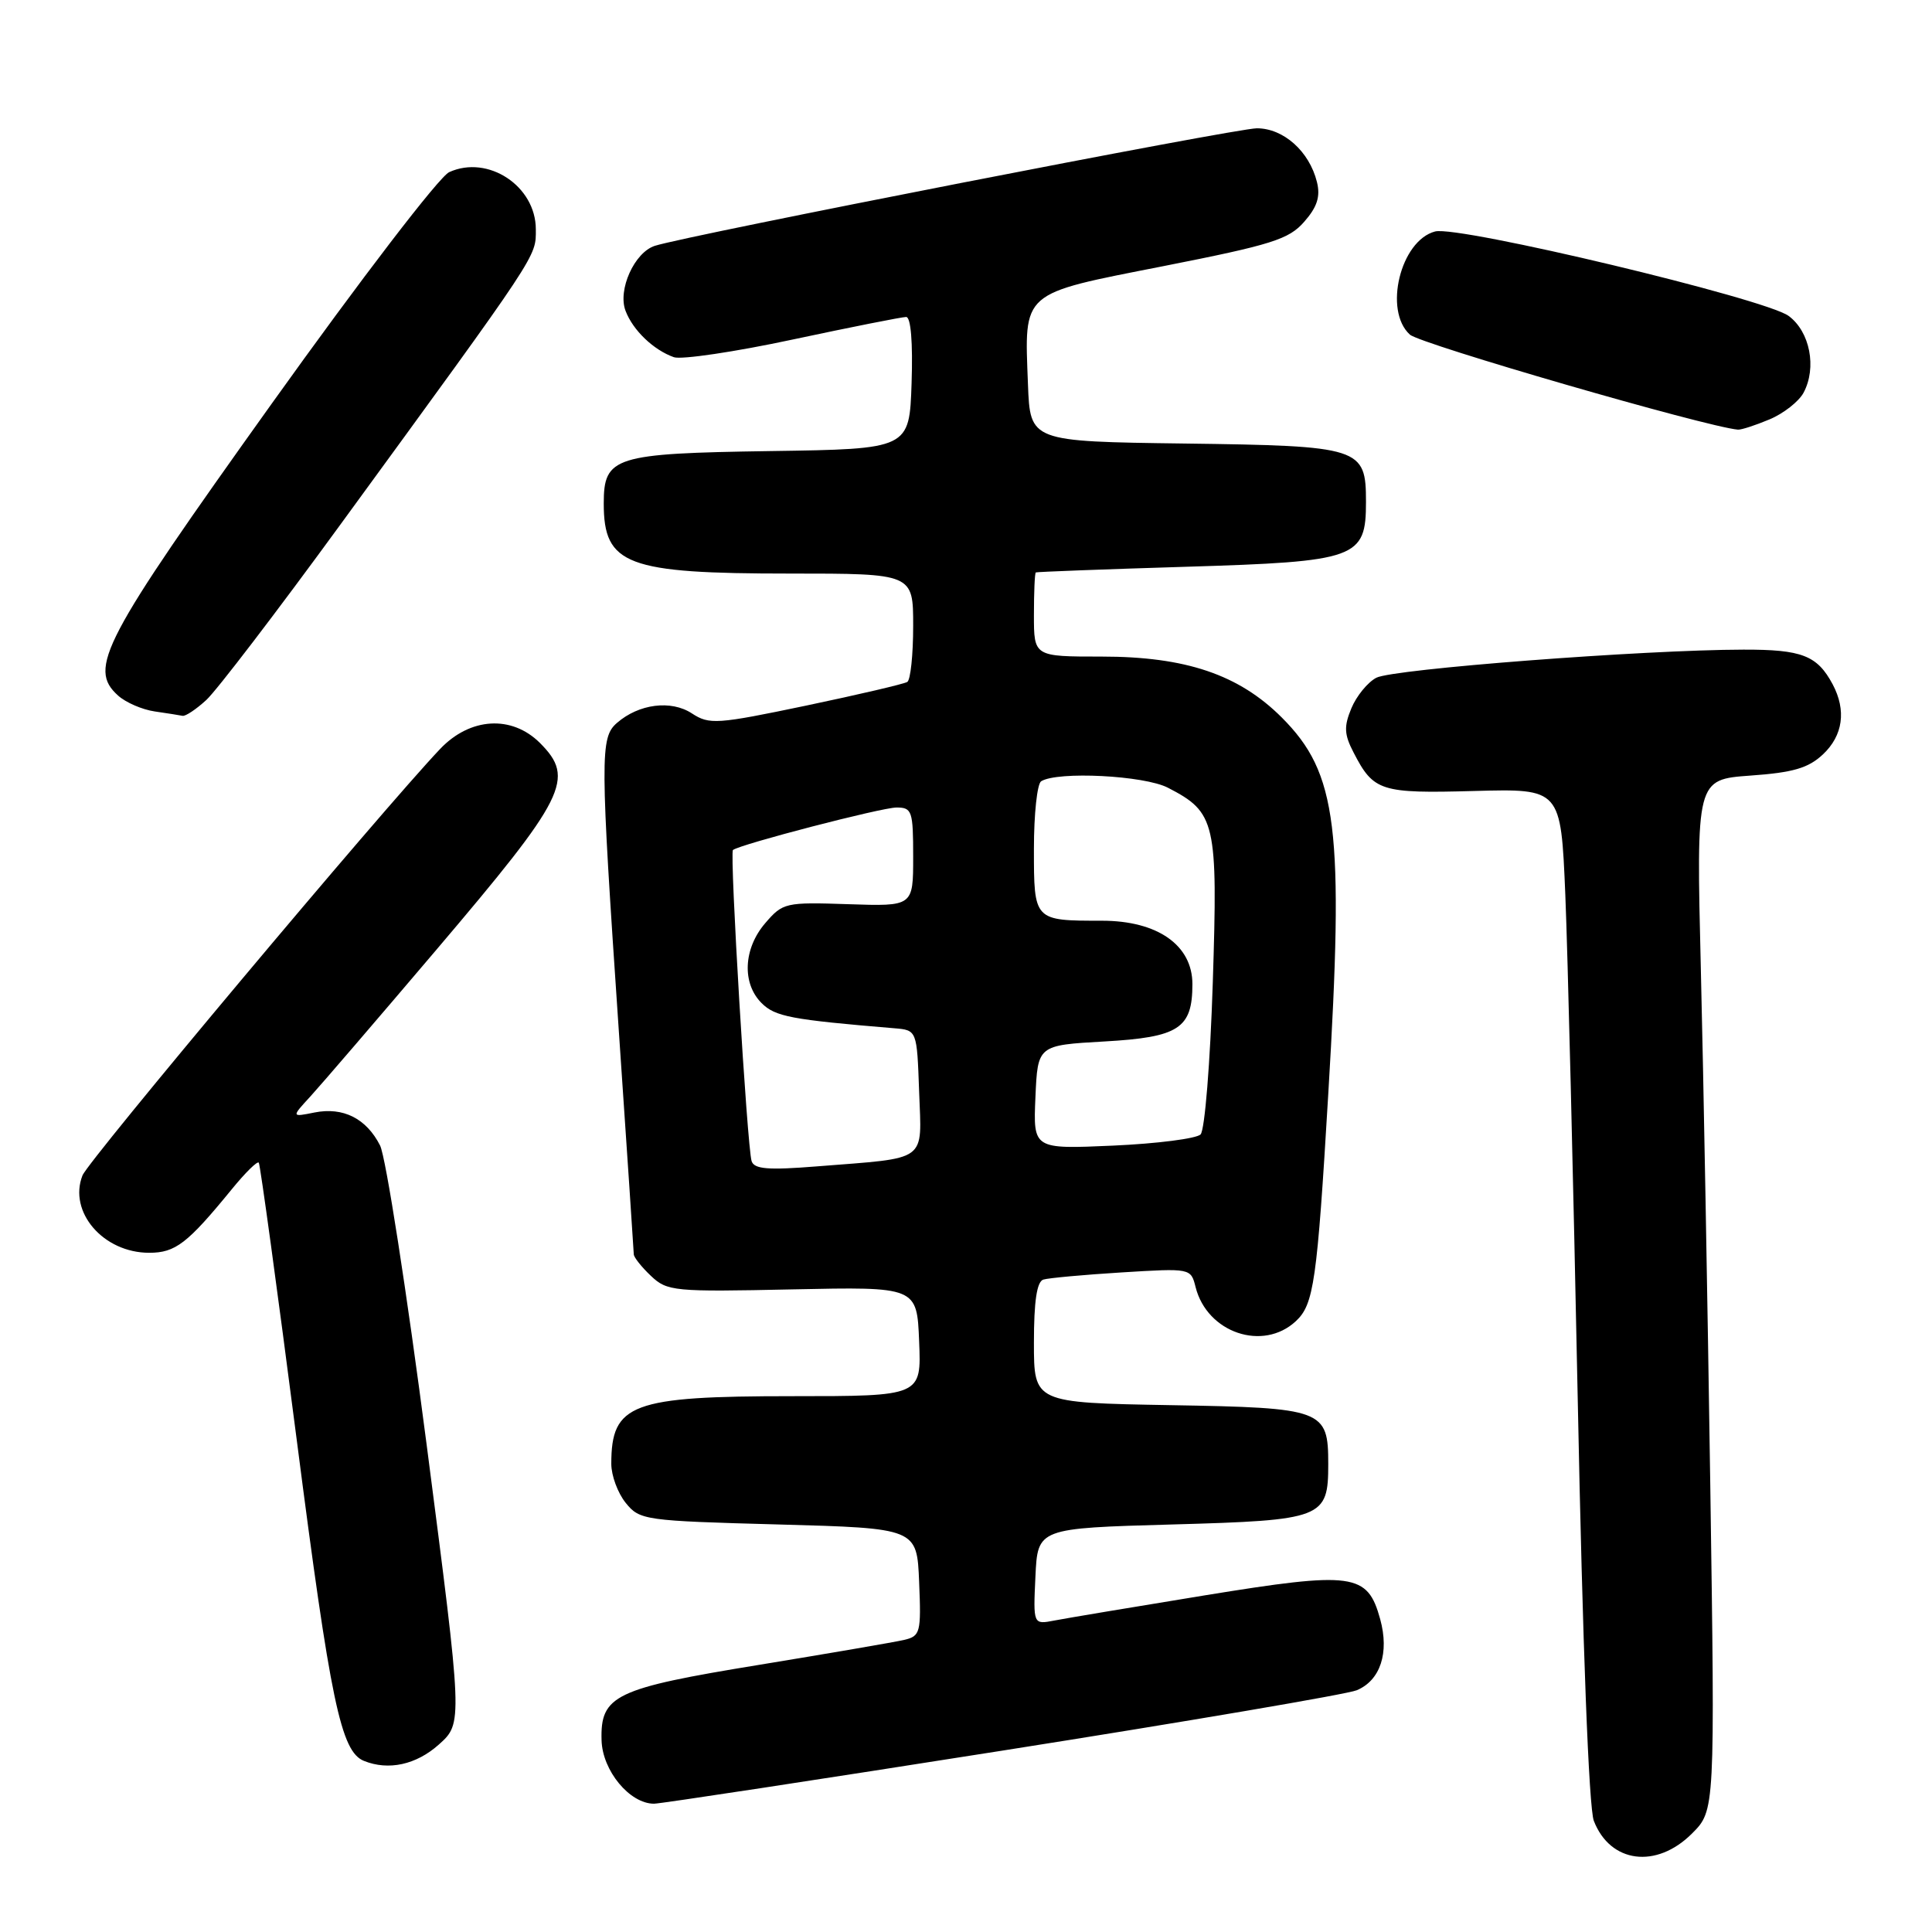 <?xml version="1.0" encoding="UTF-8" standalone="no"?>
<!DOCTYPE svg PUBLIC "-//W3C//DTD SVG 1.1//EN" "http://www.w3.org/Graphics/SVG/1.1/DTD/svg11.dtd" >
<svg xmlns="http://www.w3.org/2000/svg" xmlns:xlink="http://www.w3.org/1999/xlink" version="1.1" viewBox="0 0 256 256">
 <g >
 <path fill="currentColor"
d=" M 224.20 242.95 C 227.25 239.90 227.25 239.90 226.62 196.70 C 226.27 172.94 225.71 142.20 225.37 128.39 C 224.76 103.29 224.76 103.29 231.93 102.77 C 237.59 102.37 239.61 101.78 241.55 99.96 C 244.21 97.46 244.67 94.13 242.84 90.68 C 240.79 86.85 238.78 86.06 231.00 86.08 C 217.79 86.10 184.52 88.65 182.36 89.81 C 181.21 90.42 179.73 92.24 179.06 93.86 C 178.06 96.27 178.11 97.32 179.36 99.72 C 182.01 104.86 182.93 105.15 195.34 104.81 C 206.82 104.50 206.82 104.50 207.41 118.50 C 207.73 126.20 208.47 156.35 209.06 185.50 C 209.71 218.17 210.53 239.56 211.19 241.27 C 213.36 246.88 219.48 247.67 224.20 242.95 Z  M 132.86 231.96 C 157.41 228.09 178.52 224.49 179.77 223.97 C 182.91 222.66 184.11 219.00 182.88 214.54 C 181.20 208.44 179.34 208.19 159.66 211.39 C 150.22 212.93 141.24 214.43 139.70 214.73 C 136.90 215.27 136.90 215.27 137.20 208.89 C 137.50 202.50 137.50 202.50 155.33 202.00 C 175.33 201.44 176.00 201.18 176.00 194.00 C 176.00 186.77 175.38 186.54 155.08 186.19 C 137.00 185.87 137.00 185.87 137.00 177.91 C 137.00 172.40 137.39 169.82 138.25 169.55 C 138.94 169.34 143.62 168.91 148.65 168.60 C 157.77 168.04 157.79 168.04 158.42 170.54 C 159.94 176.60 167.35 179.12 171.71 175.06 C 174.09 172.84 174.52 169.87 176.00 145.00 C 178.12 109.69 177.22 102.46 169.85 95.08 C 164.15 89.38 157.11 87.00 145.96 87.00 C 137.00 87.00 137.00 87.00 137.00 81.50 C 137.00 78.47 137.11 75.93 137.25 75.85 C 137.39 75.77 146.34 75.43 157.15 75.10 C 179.85 74.41 181.00 73.99 181.00 66.50 C 181.00 59.29 180.34 59.08 156.94 58.77 C 136.50 58.50 136.50 58.50 136.21 50.92 C 135.74 38.49 135.14 39.01 154.13 35.27 C 168.53 32.43 170.78 31.72 172.82 29.38 C 174.54 27.42 174.98 26.04 174.50 24.11 C 173.49 20.05 170.07 17.00 166.54 17.00 C 163.76 17.00 91.22 31.16 86.78 32.57 C 84.07 33.43 81.82 38.41 82.89 41.19 C 83.87 43.77 86.59 46.37 89.29 47.33 C 90.27 47.68 97.38 46.63 105.08 44.98 C 112.77 43.34 119.52 42.00 120.07 42.00 C 120.69 42.00 120.97 45.37 120.79 50.75 C 120.50 59.50 120.50 59.50 102.05 59.77 C 81.36 60.08 80.00 60.51 80.00 66.72 C 80.00 74.86 83.02 76.00 104.65 76.00 C 121.00 76.00 121.00 76.00 121.00 82.94 C 121.00 86.76 120.65 90.10 120.22 90.36 C 119.79 90.63 113.75 92.04 106.80 93.50 C 94.98 95.97 93.99 96.04 91.68 94.53 C 88.92 92.72 84.66 93.26 81.75 95.79 C 79.50 97.74 79.52 100.21 81.99 136.50 C 83.08 152.45 83.97 165.82 83.98 166.21 C 83.99 166.60 85.01 167.89 86.25 169.06 C 88.40 171.10 89.26 171.19 105.00 170.85 C 121.50 170.50 121.50 170.50 121.79 177.75 C 122.09 185.00 122.09 185.00 104.99 185.00 C 83.66 185.00 81.00 186.00 81.00 193.97 C 81.00 195.52 81.86 197.84 82.91 199.14 C 84.76 201.43 85.38 201.52 103.16 202.00 C 121.50 202.50 121.50 202.50 121.79 209.63 C 122.07 216.35 121.95 216.79 119.79 217.30 C 118.53 217.59 109.92 219.07 100.65 220.59 C 81.46 223.72 79.54 224.64 79.71 230.59 C 79.82 234.63 83.44 239.00 86.66 239.00 C 87.51 239.00 108.30 235.83 132.86 231.96 Z  M 58.15 231.16 C 61.32 228.32 61.32 228.32 56.53 191.41 C 53.89 171.11 51.12 153.28 50.36 151.78 C 48.54 148.20 45.47 146.66 41.68 147.41 C 38.60 148.03 38.60 148.03 41.14 145.27 C 42.54 143.74 50.05 135.00 57.83 125.84 C 75.03 105.59 76.25 103.16 71.55 98.45 C 67.81 94.72 62.29 95.05 58.31 99.25 C 50.60 107.37 11.72 153.74 10.93 155.75 C 9.03 160.59 13.69 166.00 19.77 166.00 C 23.25 166.00 24.84 164.77 30.73 157.56 C 32.50 155.39 34.10 153.81 34.29 154.06 C 34.48 154.30 36.74 170.84 39.32 190.80 C 43.80 225.56 45.17 232.10 48.23 233.33 C 51.48 234.64 55.15 233.84 58.15 231.16 Z  M 27.34 92.75 C 28.69 91.51 36.69 81.05 45.11 69.50 C 71.62 33.16 71.00 34.10 71.00 30.39 C 71.00 24.65 64.66 20.47 59.52 22.81 C 58.21 23.40 47.82 36.96 35.98 53.52 C 13.54 84.92 11.62 88.55 15.65 92.17 C 16.67 93.09 18.85 94.03 20.50 94.27 C 22.15 94.51 23.81 94.77 24.19 94.85 C 24.58 94.93 25.99 93.99 27.34 92.75 Z  M 234.45 55.58 C 236.31 54.81 238.35 53.21 238.98 52.04 C 240.76 48.71 239.83 43.94 237.00 41.86 C 233.89 39.57 193.26 29.86 190.16 30.67 C 185.57 31.87 183.30 41.16 186.82 44.34 C 188.20 45.59 226.03 56.55 230.28 56.93 C 230.71 56.97 232.59 56.36 234.45 55.58 Z  M 99.59 153.85 C 99.00 151.93 96.66 112.99 97.12 112.63 C 98.08 111.87 116.83 107.00 118.79 107.00 C 120.85 107.00 121.00 107.46 121.00 113.55 C 121.00 120.10 121.00 120.10 112.40 119.81 C 104.07 119.53 103.73 119.61 101.40 122.32 C 98.50 125.69 98.29 130.29 100.91 132.91 C 102.71 134.71 104.80 135.11 118.50 136.25 C 121.50 136.50 121.50 136.50 121.79 144.66 C 122.12 154.11 123.14 153.37 108.26 154.55 C 101.77 155.07 99.93 154.92 99.59 153.85 Z  M 137.20 145.38 C 137.50 138.50 137.50 138.50 146.33 138.00 C 156.22 137.44 158.00 136.28 158.00 130.40 C 158.00 125.24 153.38 122.00 146.01 122.00 C 136.97 122.00 137.00 122.03 137.00 112.45 C 137.00 107.87 137.43 103.85 137.96 103.52 C 140.15 102.17 151.62 102.75 154.76 104.38 C 161.09 107.65 161.38 108.92 160.70 130.22 C 160.36 140.83 159.64 149.76 159.08 150.32 C 158.53 150.87 153.31 151.54 147.49 151.80 C 136.90 152.27 136.90 152.27 137.20 145.38 Z "/>
</g>
</svg>